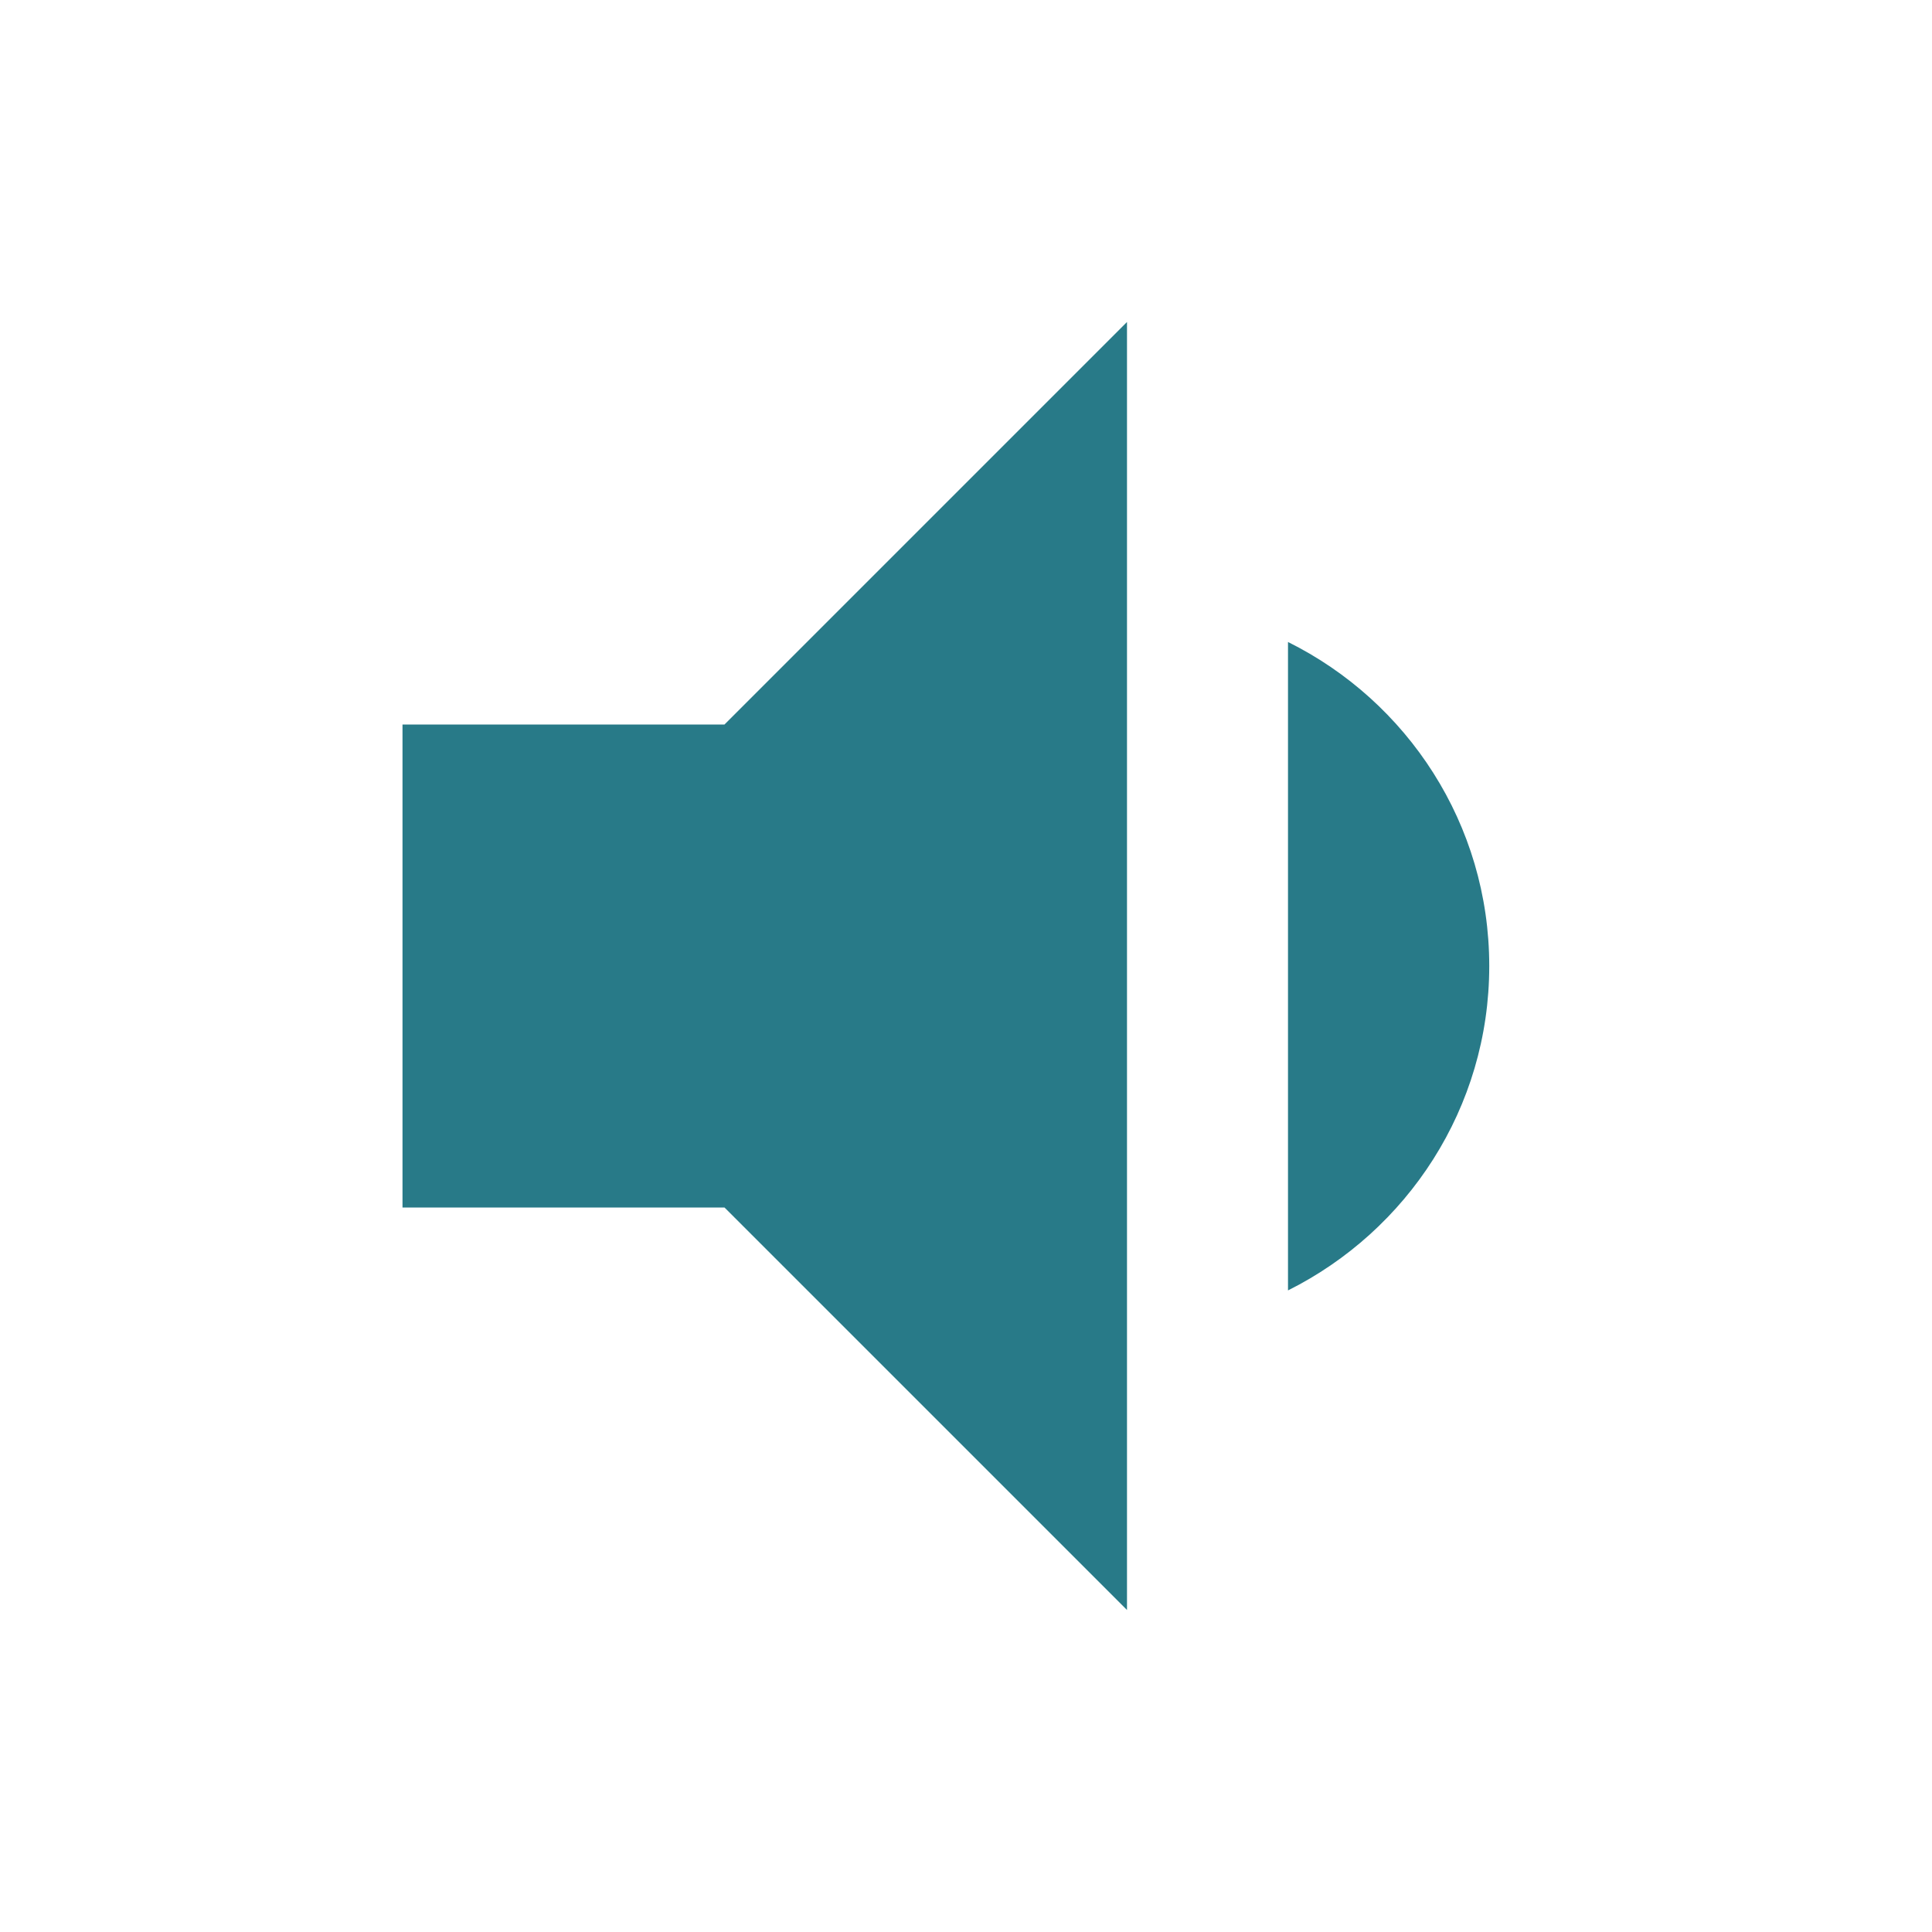 <svg fill="#287A88" height="48" viewBox="0 0 48 48" width="48" xmlns="http://www.w3.org/2000/svg"><path d="M37 24c0-3.53-2.04-6.58-5-8.05v16.11c2.96-1.48 5-4.53 5-8.06zm-27-6v12h8l10 10V8L18 18h-8z"/></svg>
